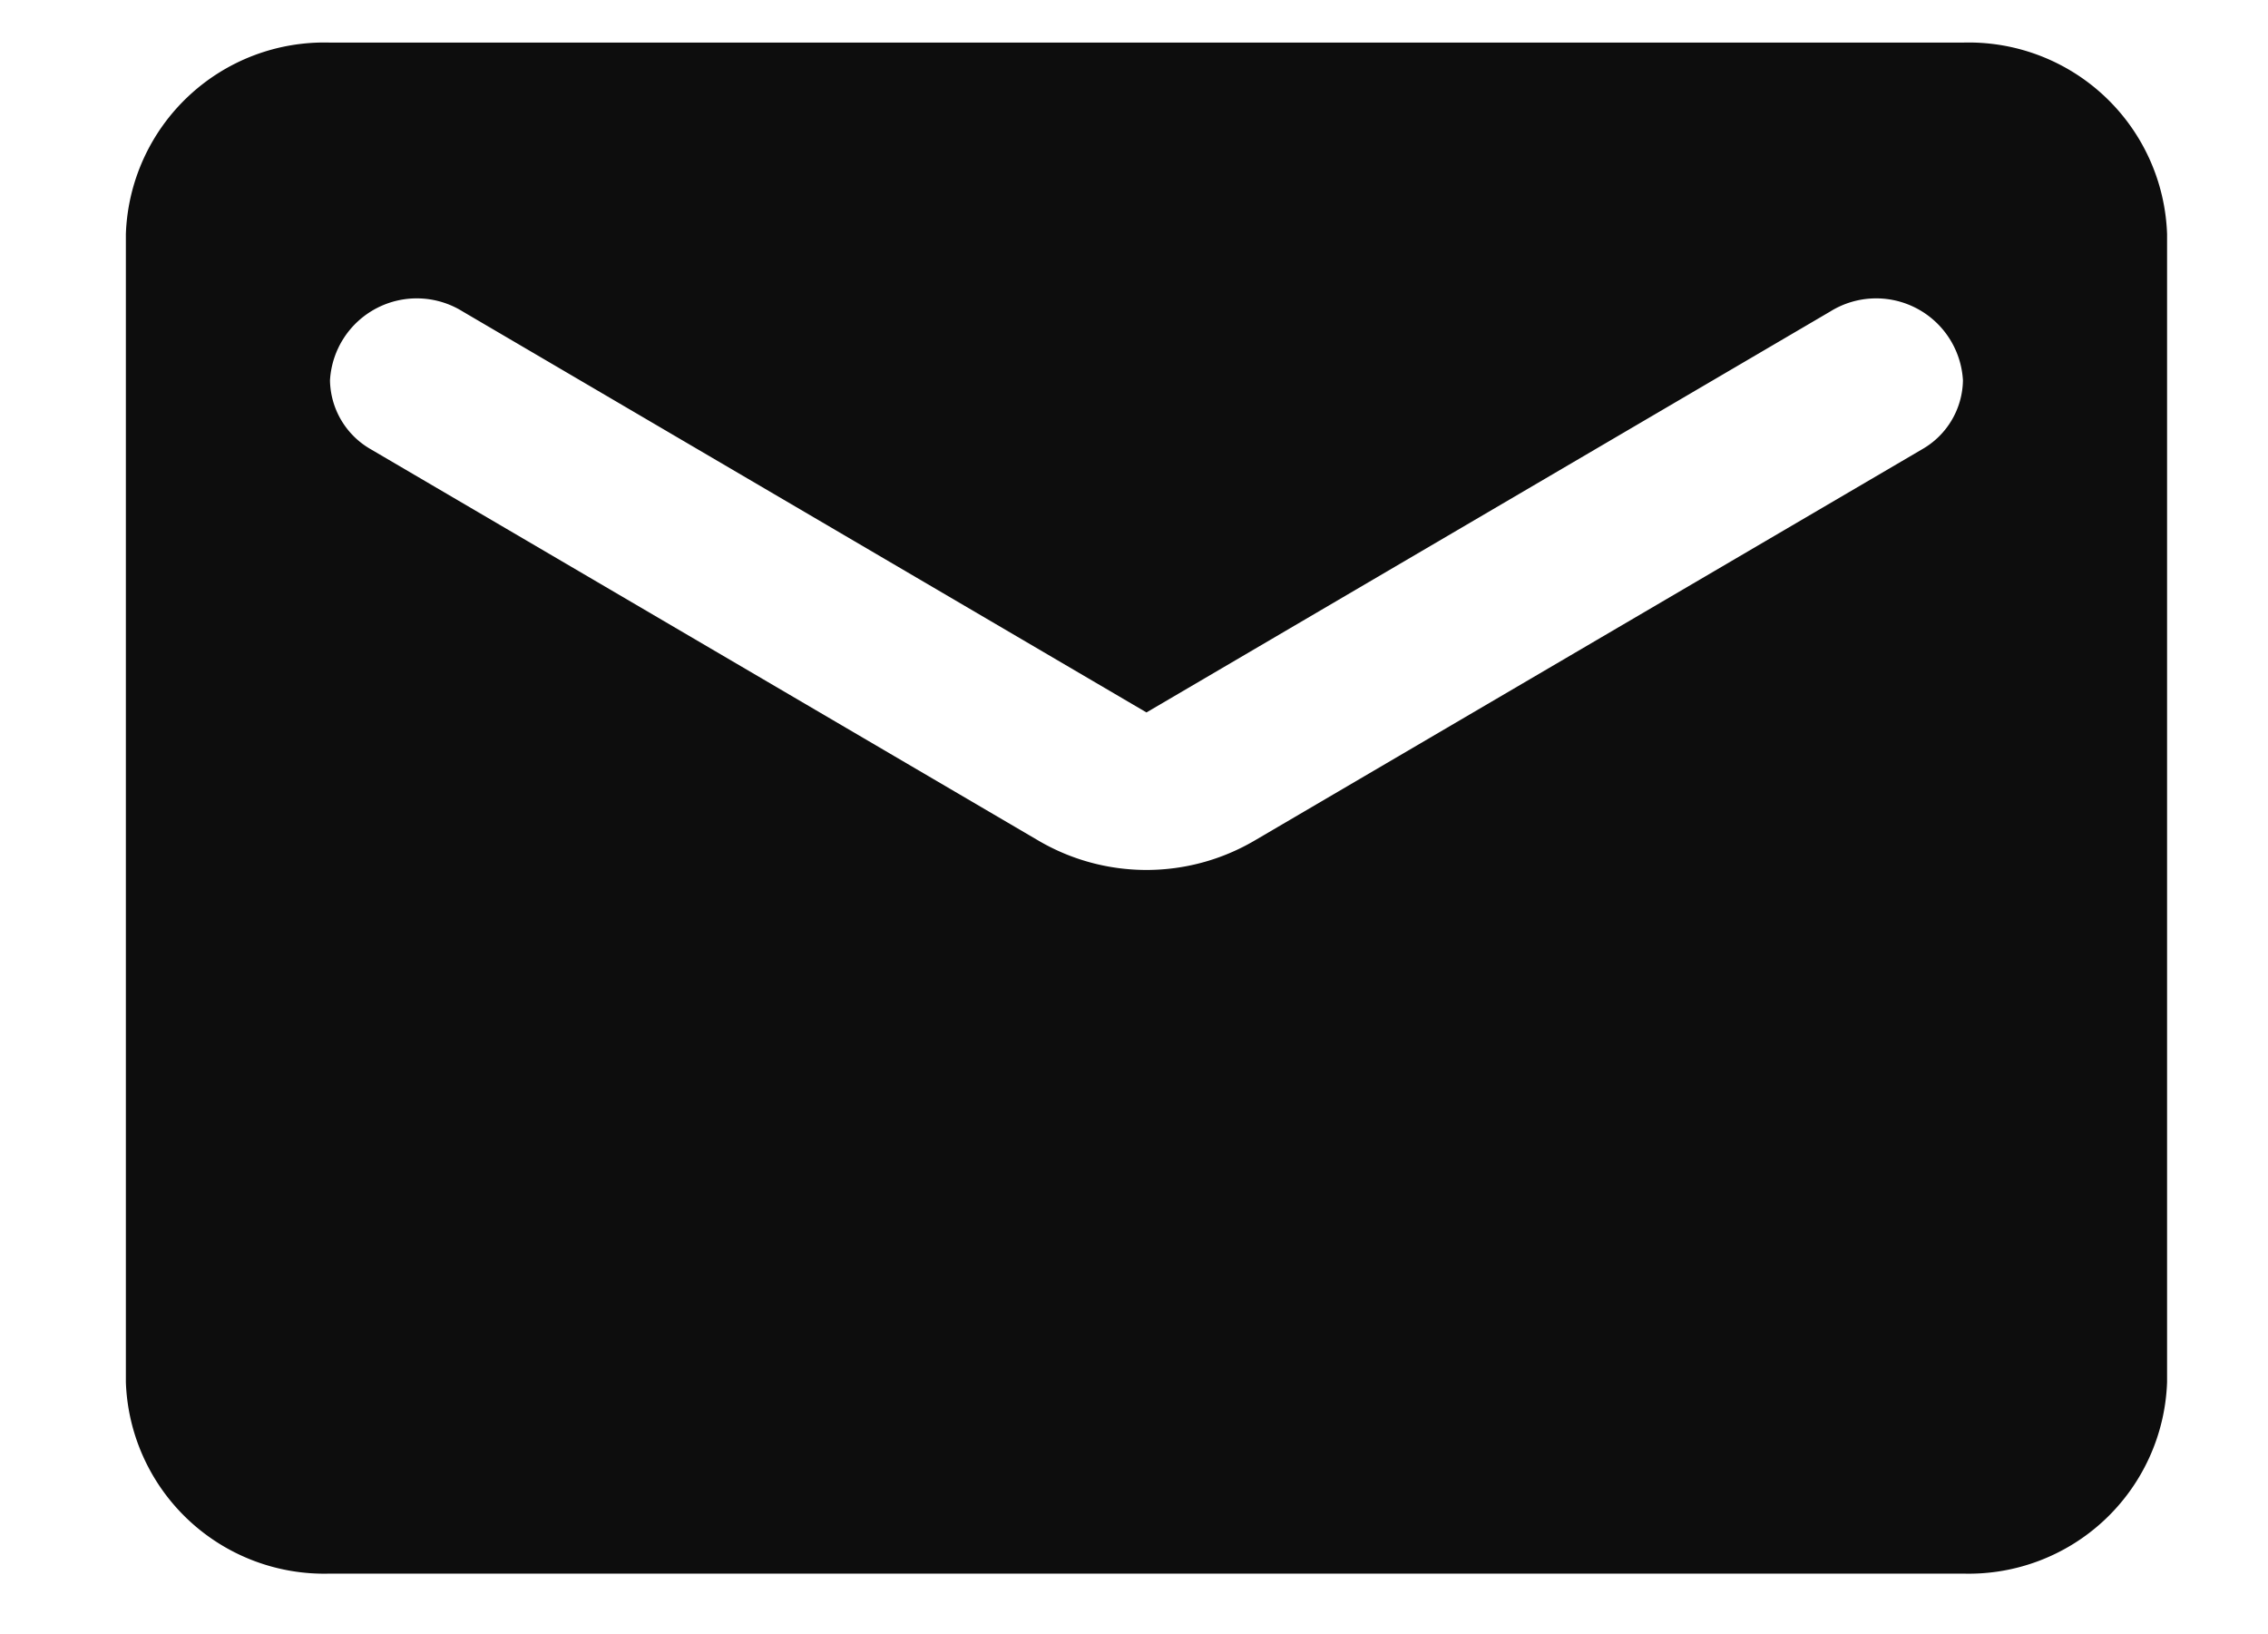 <svg xmlns="http://www.w3.org/2000/svg" width="40" height="28.818" viewBox="0 0 40 28.818">
  <g id="mail_black_24dp" transform="translate(1.78)">
    <path id="Path_28" data-name="Path 28" d="M0,0H40V28.818H0Z" transform="translate(-1.78)" fill="none"/>
    <path id="Path_29" data-name="Path 29" d="M34.4,4H5.6A3.5,3.5,0,0,0,2,7.375v20.25A3.5,3.5,0,0,0,5.6,31H34.4A3.5,3.5,0,0,0,38,27.625V7.375A3.5,3.5,0,0,0,34.4,4Zm-.72,7.172-11.772,6.9a3.767,3.767,0,0,1-3.816,0L6.32,11.172A1.426,1.426,0,0,1,5.6,9.957,1.533,1.533,0,0,1,7.94,8.742L20,15.813,32.06,8.742A1.533,1.533,0,0,1,34.4,9.957,1.426,1.426,0,0,1,33.68,11.172Z" transform="translate(-1.56 -3.249)" fill="#0d0d0d"/>
  </g>
</svg>

